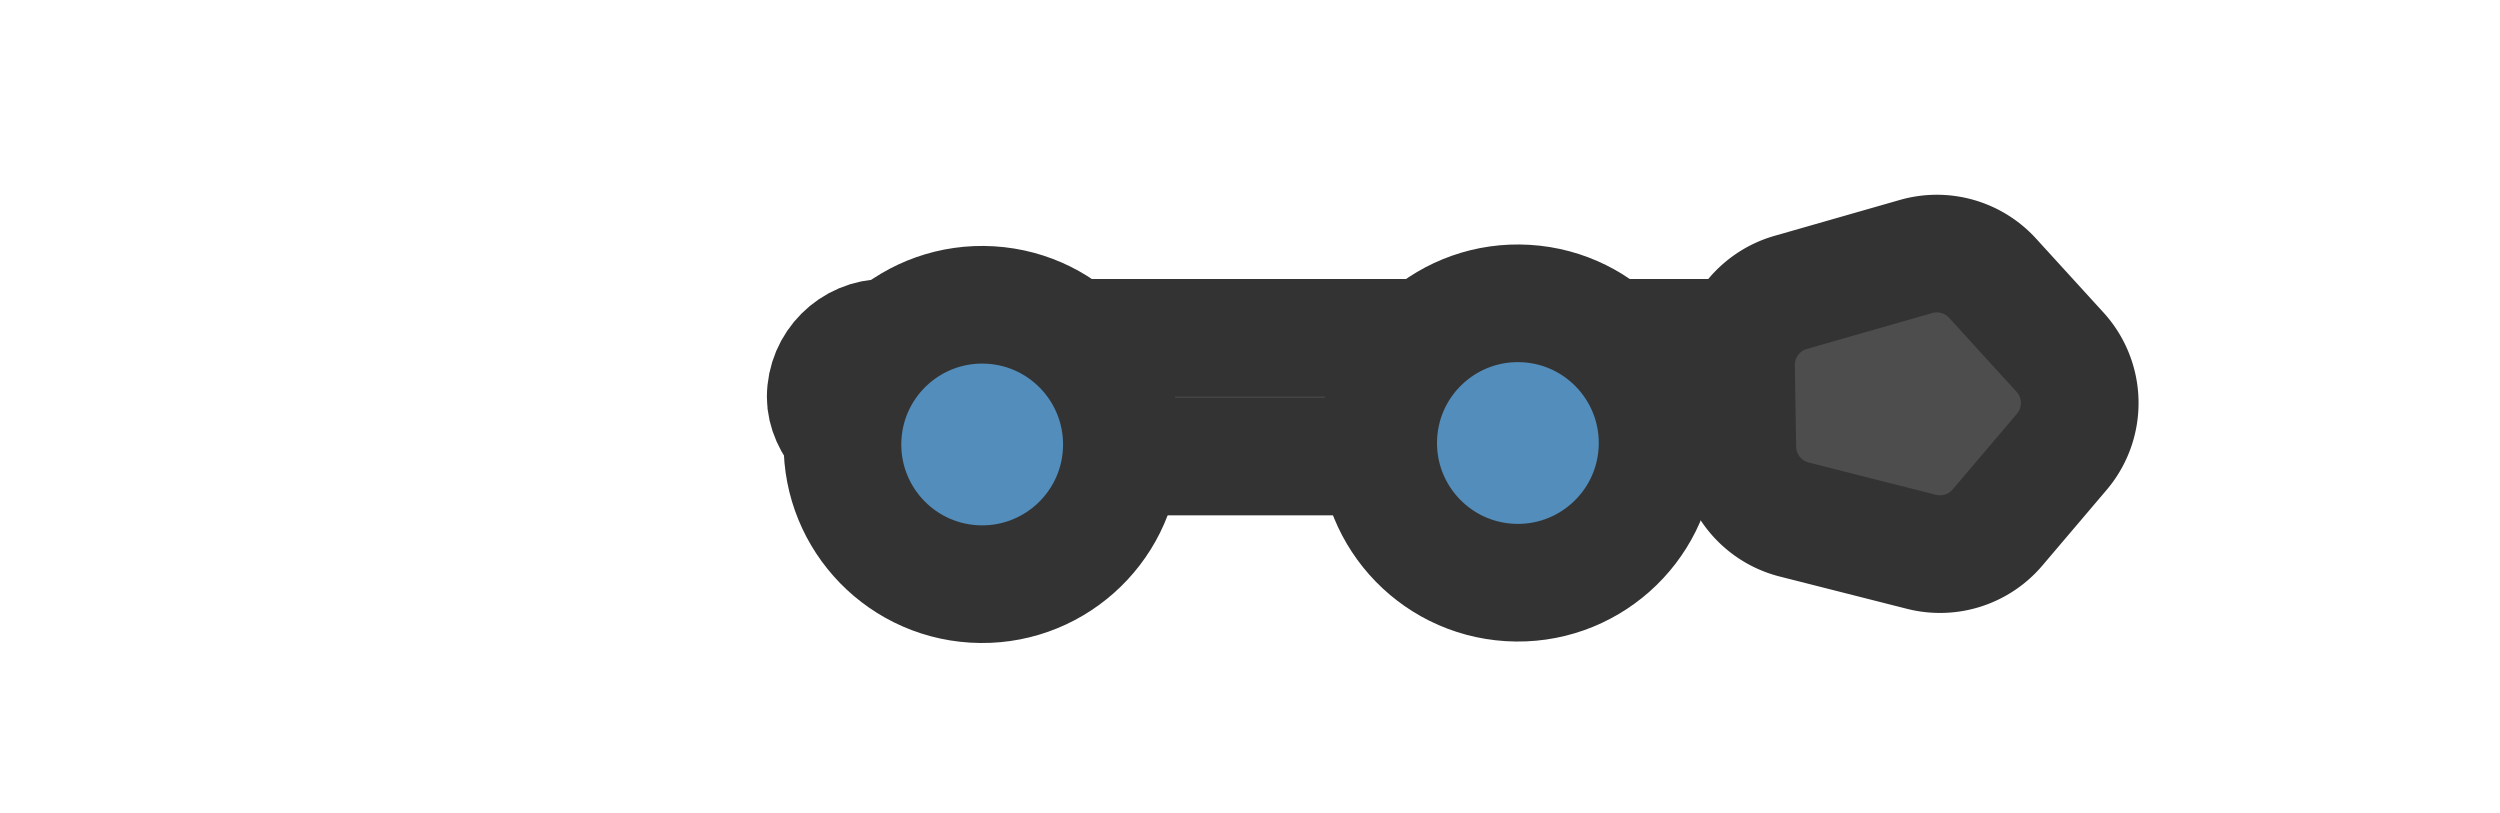 <?xml version="1.0" encoding="utf-8"?>
<svg width="126" height="41" viewBox="-22 -10 170 54" xmlns="http://www.w3.org/2000/svg">
  <defs>
    <style>.cls-1{fill:#875f45;}.cls-1,.cls-2,.cls-3{stroke:#333;stroke-miterlimit:10;stroke-width:8px;}.cls-2{fill:#4d4d4d;}.cls-3{fill:#528dbb;}</style>
    <style>.cls-1{fill:#4d4d4d;}.cls-1,.cls-2,.cls-3{stroke:#333;stroke-miterlimit:10;stroke-width:8px;}.cls-2{fill:#875f45;}.cls-3{fill:#528dbb;}</style>
  </defs>
  <g id="g-1" transform="matrix(1, 0, 0, 1, 30.149, 2.534)">
    <rect class="cls-1" x="4" y="9.78" width="65.24" height="8.07" rx="4.03" ry="4.03"/>
    <path class="cls-2" d="M106,40.8l-4.56-5a5.13,5.13,0,0,0-5.22-1.49l-8.52,2.44a5.13,5.13,0,0,0-3.72,5l.09,5.62A5.13,5.13,0,0,0,88,52.21l8.59,2.18a5.13,5.13,0,0,0,5.17-1.65l4.4-5.18A5.13,5.13,0,0,0,106,40.8Z" transform="translate(-18.08 -30.06)" style="fill: rgb(77, 77, 77);"/>
    <circle class="cls-3" cx="32.72" cy="47.09" r="9.5" transform="translate(-34.34 46.85) rotate(-86.54)"/>
    <circle class="cls-3" cx="69.14" cy="46.99" r="9.5" transform="translate(-0.01 83.11) rotate(-86.54)"/>
  </g>
</svg>
